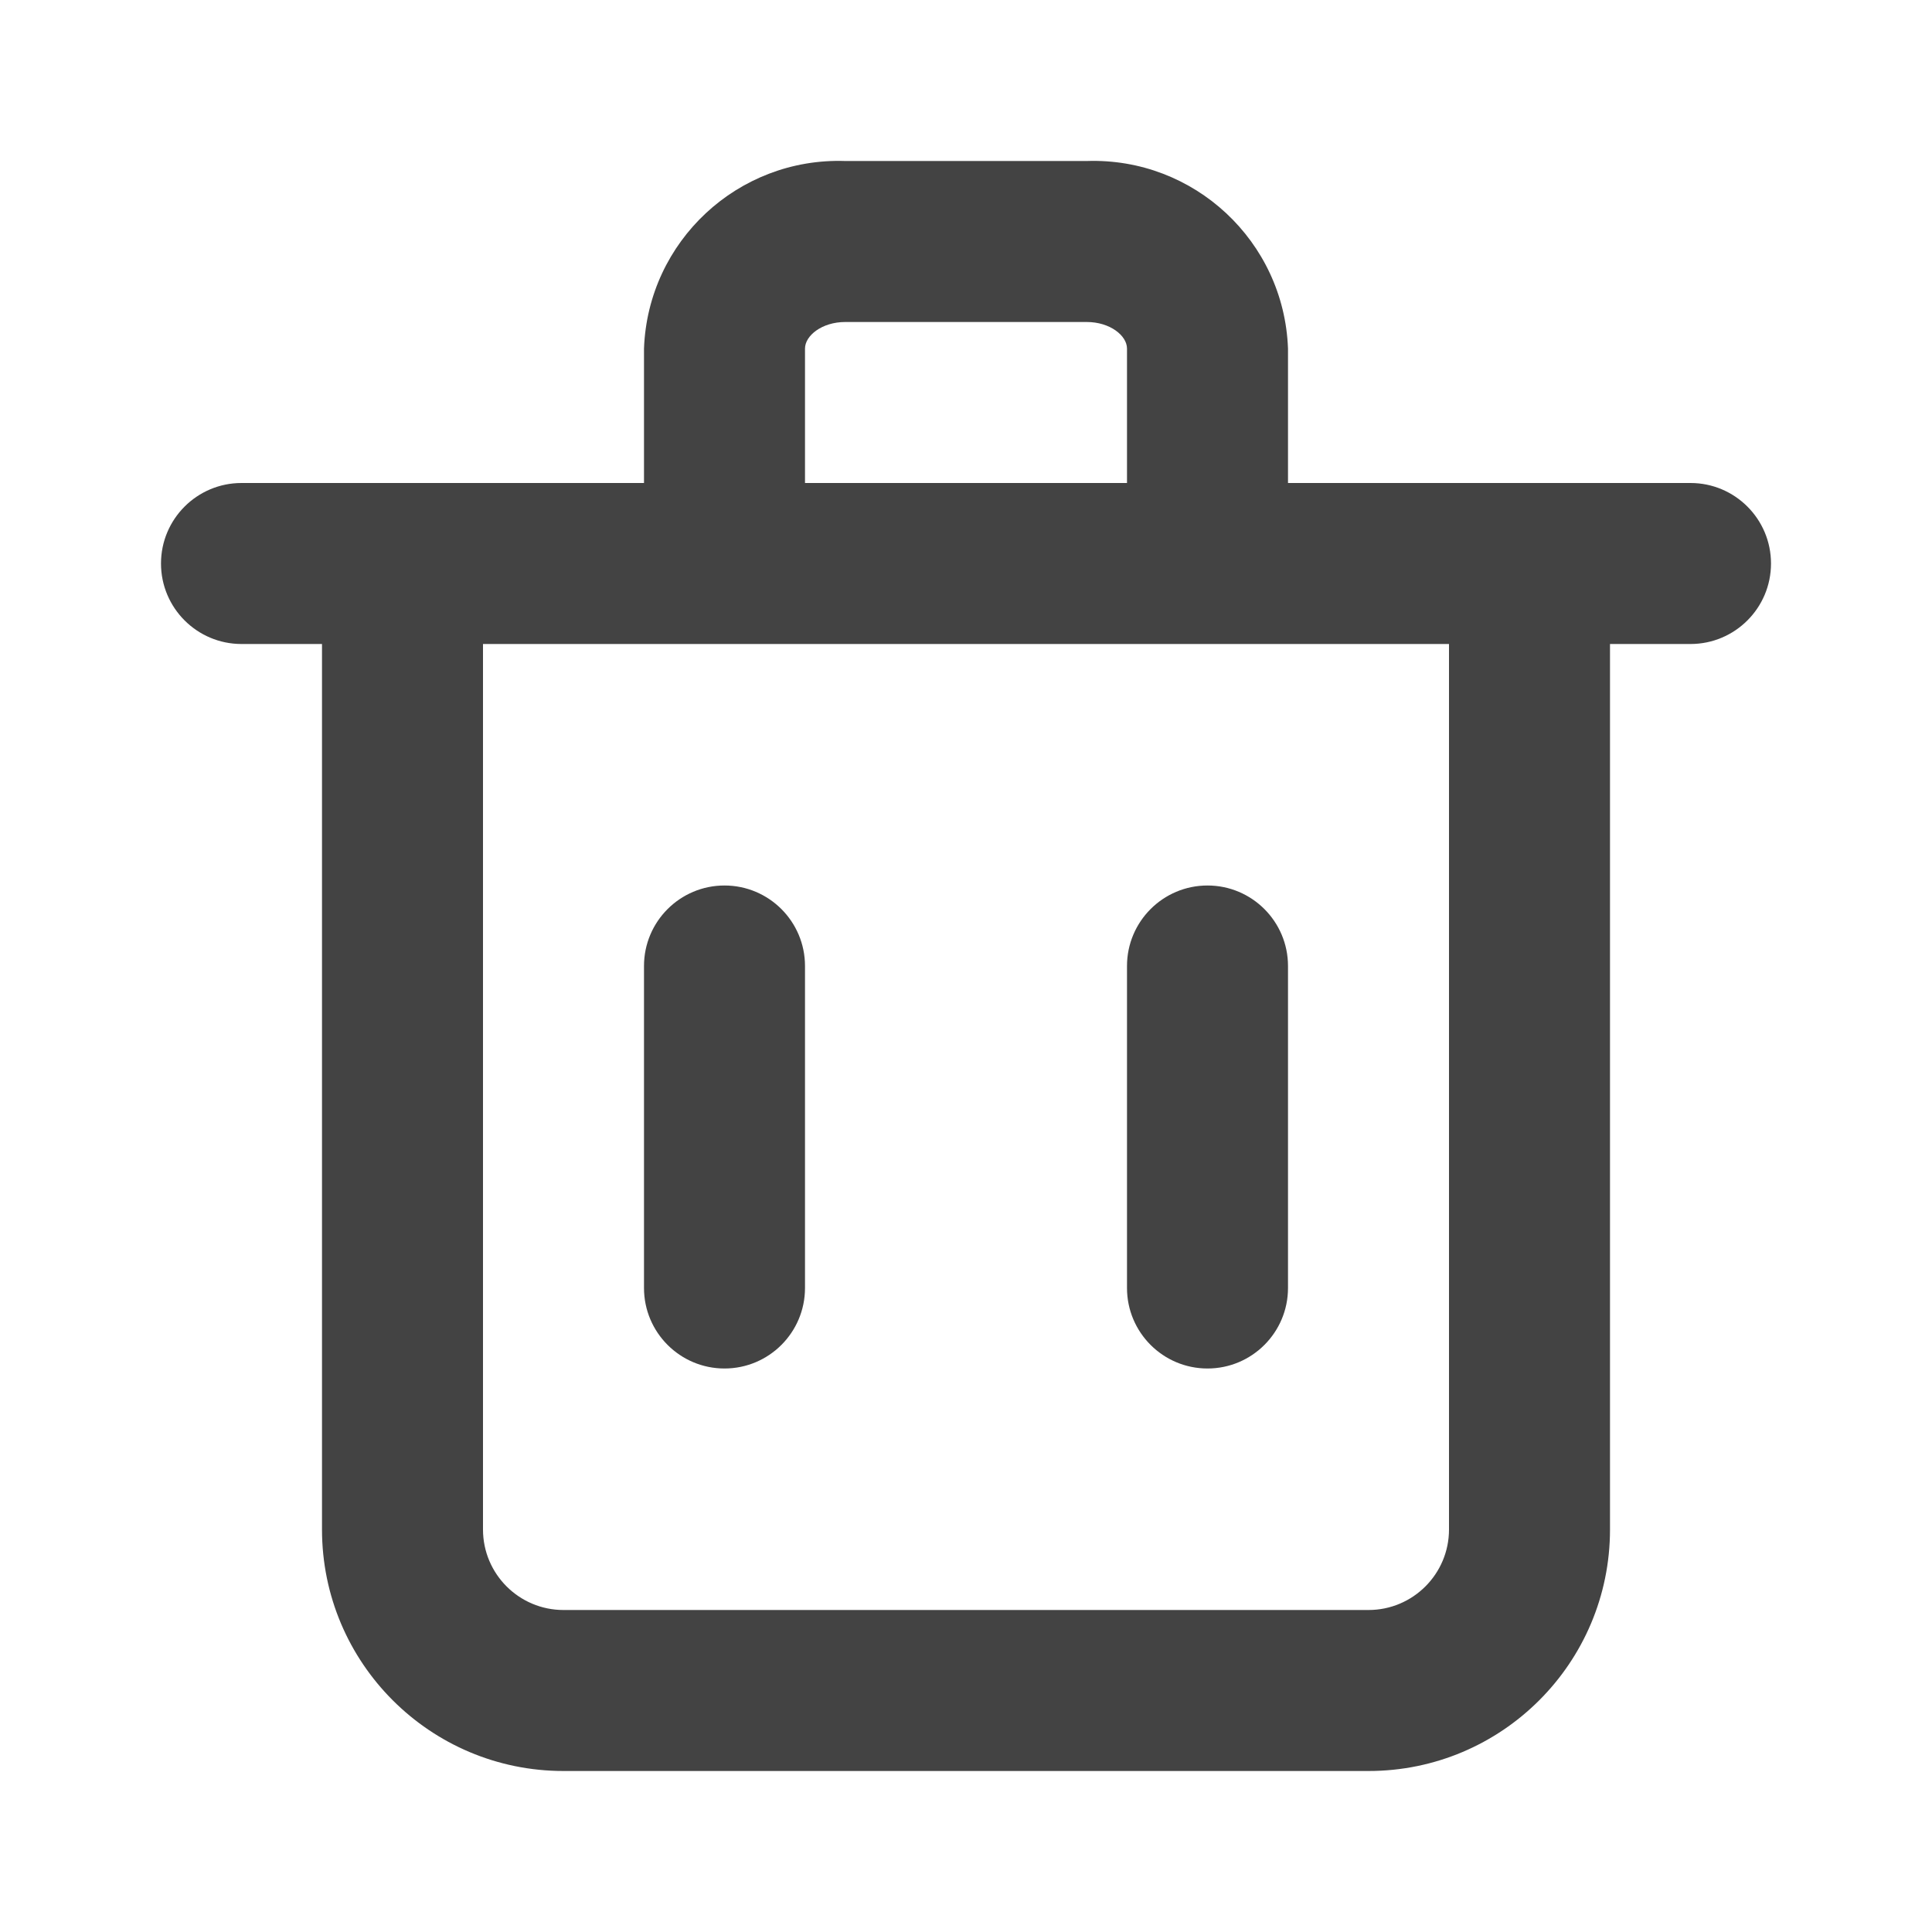 <?xml version="1.0" encoding="UTF-8"?>
<svg version="1.1" viewBox="0 0 24 24" xmlns="http://www.w3.org/2000/svg" xmlns:xlink="http://www.w3.org/1999/xlink">
    <!--Generated by IJSVG (https://github.com/iconjar/IJSVG)-->
    <g fill="#434343">
        <path opacity="0" d="M0,0h24v24h-24Z"></path>
        <path d="M21,6h-5v-1.67l-3.09973e-08,-8.45862e-07c-0.049,-1.333 -1.167,-2.375 -2.5,-2.33h-3l-1.04438e-07,-3.52453e-09c-1.333,-0.045 -2.451,0.997 -2.5,2.33v1.67h-5h-4.37114e-08c-0.552,2.41411e-08 -1,0.448 -1,1c2.41411e-08,0.552 0.448,1 1,1h1v11l3.19744e-14,4.52987e-07c2.50178e-07,1.657 1.343,3 3,3h10l-1.31134e-07,-3.55271e-15c1.657,7.24234e-08 3,-1.343 3,-3v-11h1h-4.37114e-08c0.552,2.41411e-08 1,-0.448 1,-1c2.41411e-08,-0.552 -0.448,-1 -1,-1Zm-11,-1.67c0,-0.16 0.21,-0.33 0.5,-0.33h3c0.29,0 0.5,0.17 0.5,0.33v1.67h-4Zm8,14.67v0c0,0.552 -0.448,1 -1,1h-10h-4.37114e-08c-0.552,-2.41411e-08 -1,-0.448 -1,-1c0,0 0,-3.55271e-15 0,-3.55271e-15v-11h12Z"></path>
        <path d="M9,17h-4.37114e-08c0.552,2.41411e-08 1,-0.448 1,-1v-4v0c0,-0.552 -0.448,-1 -1,-1c-0.552,0 -1,0.448 -1,1v4l1.06581e-14,1.50996e-07c8.33927e-08,0.552 0.448,1 1,1Z"></path>
        <path d="M15,17h-4.37114e-08c0.552,2.41411e-08 1,-0.448 1,-1v-4v0c0,-0.552 -0.448,-1 -1,-1c-0.552,0 -1,0.448 -1,1v4l1.06581e-14,1.50996e-07c8.33927e-08,0.552 0.448,1 1,1Z"></path>
    </g>
</svg>